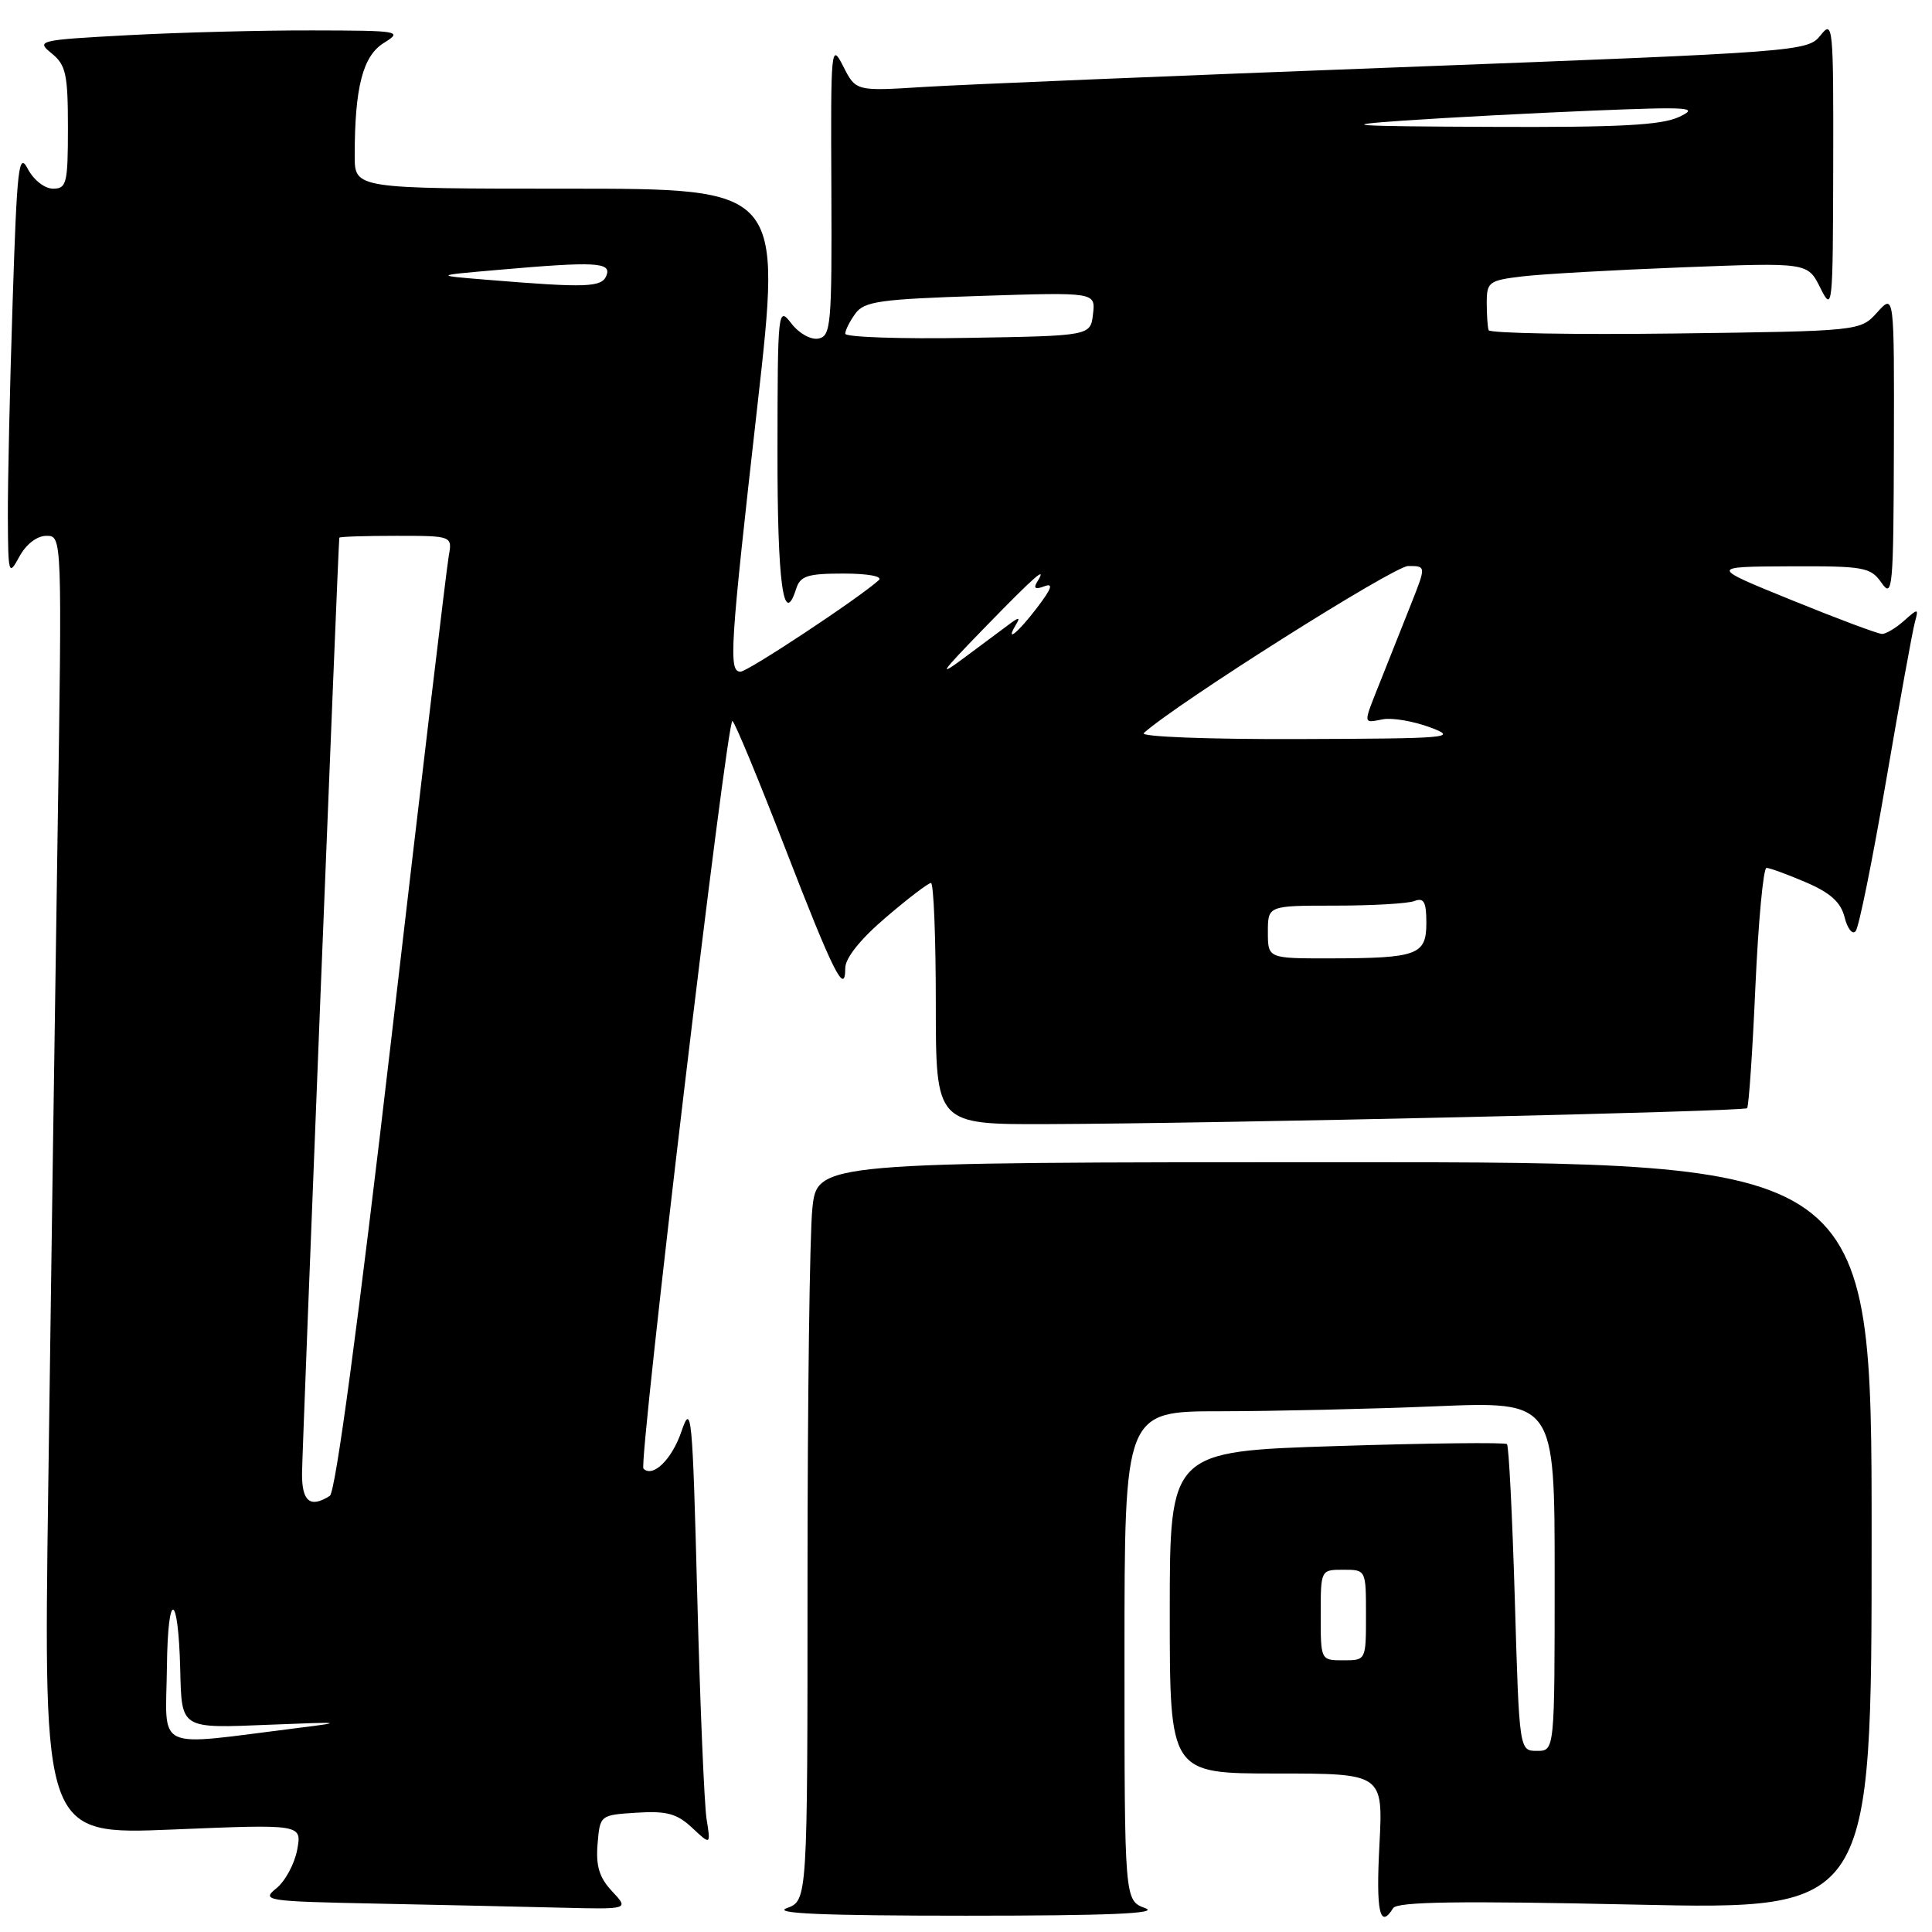 <?xml version="1.0" encoding="UTF-8" standalone="no"?>
<!DOCTYPE svg PUBLIC "-//W3C//DTD SVG 1.1//EN" "http://www.w3.org/Graphics/SVG/1.1/DTD/svg11.dtd" >
<svg xmlns="http://www.w3.org/2000/svg" xmlns:xlink="http://www.w3.org/1999/xlink" version="1.1" viewBox="0 0 256 256">
 <g >
 <path fill="currentColor"
d=" M 151.75 252.84 C 149.00 251.83 149.00 251.83 149.00 219.42 C 149.00 187.00 149.00 187.00 161.75 187.00 C 168.76 186.99 181.59 186.70 190.25 186.34 C 206.00 185.69 206.00 185.69 206.00 208.84 C 206.00 232.00 206.00 232.00 203.66 232.00 C 201.31 232.00 201.31 232.00 200.72 211.90 C 200.39 200.84 199.93 191.59 199.68 191.35 C 199.44 191.11 189.29 191.22 177.12 191.61 C 155.00 192.31 155.00 192.31 155.00 213.65 C 155.00 235.00 155.00 235.00 169.14 235.00 C 183.27 235.00 183.27 235.00 182.78 244.50 C 182.31 253.32 182.83 255.70 184.60 252.84 C 185.13 251.98 193.37 251.86 216.66 252.37 C 248.00 253.05 248.00 253.05 248.00 203.53 C 248.00 154.00 248.00 154.00 178.14 154.00 C 108.28 154.00 108.28 154.00 107.64 160.15 C 107.29 163.53 107.00 185.54 107.00 209.06 C 107.00 251.83 107.00 251.83 104.25 252.84 C 102.29 253.55 109.10 253.84 128.00 253.84 C 146.90 253.84 153.71 253.55 151.75 252.84 Z  M 81.11 250.61 C 79.42 248.81 78.94 247.28 79.18 244.36 C 79.50 240.50 79.50 240.50 84.37 240.19 C 88.34 239.94 89.70 240.31 91.71 242.19 C 94.18 244.50 94.18 244.50 93.62 241.00 C 93.32 239.07 92.76 225.80 92.39 211.50 C 91.76 187.32 91.62 185.79 90.30 189.66 C 89.05 193.36 86.51 195.85 85.26 194.60 C 84.58 193.91 96.33 95.09 97.05 95.53 C 97.39 95.74 100.50 103.25 103.97 112.21 C 110.42 128.88 112.00 132.05 112.00 128.28 C 112.00 126.95 114.00 124.45 117.36 121.58 C 120.30 119.06 123.00 117.00 123.36 117.00 C 123.71 117.00 124.00 124.20 124.00 133.00 C 124.00 149.00 124.00 149.00 138.75 148.95 C 161.71 148.87 231.04 147.29 231.50 146.84 C 231.72 146.62 232.22 139.36 232.60 130.72 C 232.99 122.07 233.65 115.00 234.07 115.00 C 234.49 115.00 236.84 115.86 239.29 116.91 C 242.55 118.31 243.92 119.55 244.42 121.55 C 244.80 123.06 245.46 123.89 245.88 123.39 C 246.31 122.90 248.12 113.95 249.91 103.50 C 251.70 93.05 253.42 83.60 253.72 82.50 C 254.24 80.58 254.19 80.57 252.30 82.25 C 251.23 83.21 249.91 84.00 249.38 84.00 C 248.85 84.00 243.48 81.99 237.46 79.54 C 226.50 75.09 226.50 75.09 237.13 75.04 C 247.04 75.00 247.86 75.15 249.33 77.25 C 250.77 79.33 250.90 77.94 250.95 59.19 C 251.00 38.89 251.00 38.89 248.75 41.38 C 246.50 43.87 246.50 43.87 222.00 44.19 C 208.53 44.36 197.39 44.16 197.25 43.75 C 197.11 43.34 197.00 41.69 197.00 40.09 C 197.00 37.37 197.30 37.15 201.75 36.62 C 204.36 36.31 213.93 35.77 223.02 35.42 C 239.53 34.78 239.53 34.78 241.20 38.14 C 242.82 41.40 242.87 40.90 242.91 22.00 C 242.95 3.35 242.88 2.60 241.23 4.68 C 239.53 6.82 238.59 6.89 185.50 8.91 C 155.80 10.03 127.43 11.21 122.45 11.52 C 113.41 12.09 113.41 12.09 111.74 8.80 C 110.12 5.61 110.07 6.16 110.16 25.00 C 110.24 42.98 110.11 44.53 108.46 44.86 C 107.45 45.06 105.88 44.19 104.86 42.86 C 103.09 40.56 103.04 40.96 103.02 59.69 C 103.00 77.30 103.81 83.31 105.50 78.01 C 106.04 76.31 107.00 76.00 111.77 76.00 C 115.00 76.00 117.00 76.37 116.45 76.87 C 113.86 79.23 99.09 89.00 98.12 89.00 C 96.52 89.00 96.72 85.91 100.36 53.75 C 103.61 25.00 103.61 25.00 75.31 25.00 C 47.00 25.00 47.00 25.00 47.00 20.64 C 47.00 11.58 48.07 7.42 50.86 5.69 C 53.39 4.12 53.02 4.05 41.41 4.03 C 34.76 4.01 23.77 4.30 17.00 4.66 C 5.07 5.30 4.75 5.38 6.84 7.07 C 8.73 8.60 9.00 9.83 9.00 16.91 C 9.00 24.29 8.83 25.00 7.03 25.00 C 5.93 25.00 4.46 23.86 3.69 22.39 C 2.48 20.06 2.25 22.05 1.67 40.14 C 1.30 51.34 1.02 64.10 1.04 68.50 C 1.08 76.16 1.14 76.38 2.57 73.75 C 3.46 72.11 4.90 71.00 6.15 71.00 C 8.23 71.00 8.23 71.00 7.62 111.25 C 7.28 133.39 6.73 172.12 6.39 197.32 C 5.76 243.13 5.76 243.13 22.89 242.42 C 40.01 241.71 40.01 241.71 39.38 245.10 C 39.03 246.97 37.79 249.27 36.62 250.21 C 34.59 251.85 35.19 251.94 50.00 252.24 C 58.53 252.41 69.52 252.66 74.42 252.78 C 83.35 253.00 83.35 253.00 81.11 250.61 Z  M 175.00 214.00 C 175.00 208.00 175.00 208.00 178.00 208.00 C 181.00 208.00 181.00 208.00 181.00 214.00 C 181.00 220.00 181.00 220.00 178.00 220.00 C 175.00 220.00 175.00 220.00 175.00 214.00 Z  M 22.12 220.76 C 22.24 210.56 23.62 210.89 23.88 221.17 C 24.08 229.18 23.83 229.02 35.85 228.53 C 45.37 228.14 45.76 228.19 39.50 228.96 C 20.07 231.38 21.99 232.28 22.12 220.76 Z  M 40.02 195.25 C 40.04 192.18 44.82 72.07 44.96 71.25 C 44.98 71.11 48.36 71.00 52.48 71.00 C 59.95 71.00 59.95 71.00 59.45 73.75 C 59.18 75.26 55.79 103.71 51.93 136.97 C 47.41 175.79 44.46 197.72 43.70 198.21 C 41.10 199.86 40.00 198.97 40.02 195.25 Z  M 168.00 123.50 C 168.00 120.00 168.00 120.00 176.92 120.00 C 181.82 120.00 186.55 119.73 187.42 119.39 C 188.67 118.91 189.00 119.50 189.00 122.28 C 189.00 126.54 187.85 126.97 176.25 126.99 C 168.00 127.00 168.00 127.00 168.00 123.50 Z  M 151.55 97.14 C 155.93 93.19 184.71 75.00 186.59 75.00 C 188.97 75.00 188.97 75.00 186.99 80.00 C 185.89 82.75 184.10 87.27 183.00 90.04 C 180.55 96.19 180.54 95.81 183.25 95.31 C 184.49 95.08 187.30 95.56 189.50 96.38 C 193.25 97.77 192.18 97.86 172.05 97.93 C 160.04 97.97 151.02 97.62 151.55 97.14 Z  M 130.47 83.17 C 137.29 76.16 138.86 74.80 137.39 77.17 C 136.91 77.96 137.22 78.13 138.37 77.69 C 139.62 77.21 139.36 77.97 137.42 80.52 C 134.84 83.90 133.11 85.28 134.63 82.75 C 135.20 81.81 135.02 81.77 133.94 82.56 C 133.15 83.15 130.47 85.14 128.00 86.98 C 124.13 89.87 124.47 89.34 130.47 83.17 Z  M 112.00 44.22 C 112.00 43.76 112.61 42.55 113.35 41.54 C 114.52 39.93 116.63 39.64 129.93 39.21 C 145.16 38.72 145.16 38.72 144.83 41.61 C 144.50 44.50 144.50 44.50 128.25 44.77 C 119.31 44.93 112.00 44.67 112.00 44.22 Z  M 64.50 37.07 C 57.50 36.50 57.50 36.50 66.00 35.76 C 78.91 34.63 81.04 34.74 80.36 36.50 C 79.75 38.09 77.76 38.16 64.50 37.07 Z  M 186.00 15.98 C 191.78 15.58 203.03 14.99 211.00 14.66 C 223.99 14.13 225.19 14.22 222.50 15.49 C 220.17 16.59 214.58 16.89 197.50 16.81 C 178.75 16.73 177.05 16.60 186.00 15.98 Z "/>
</g>
</svg>